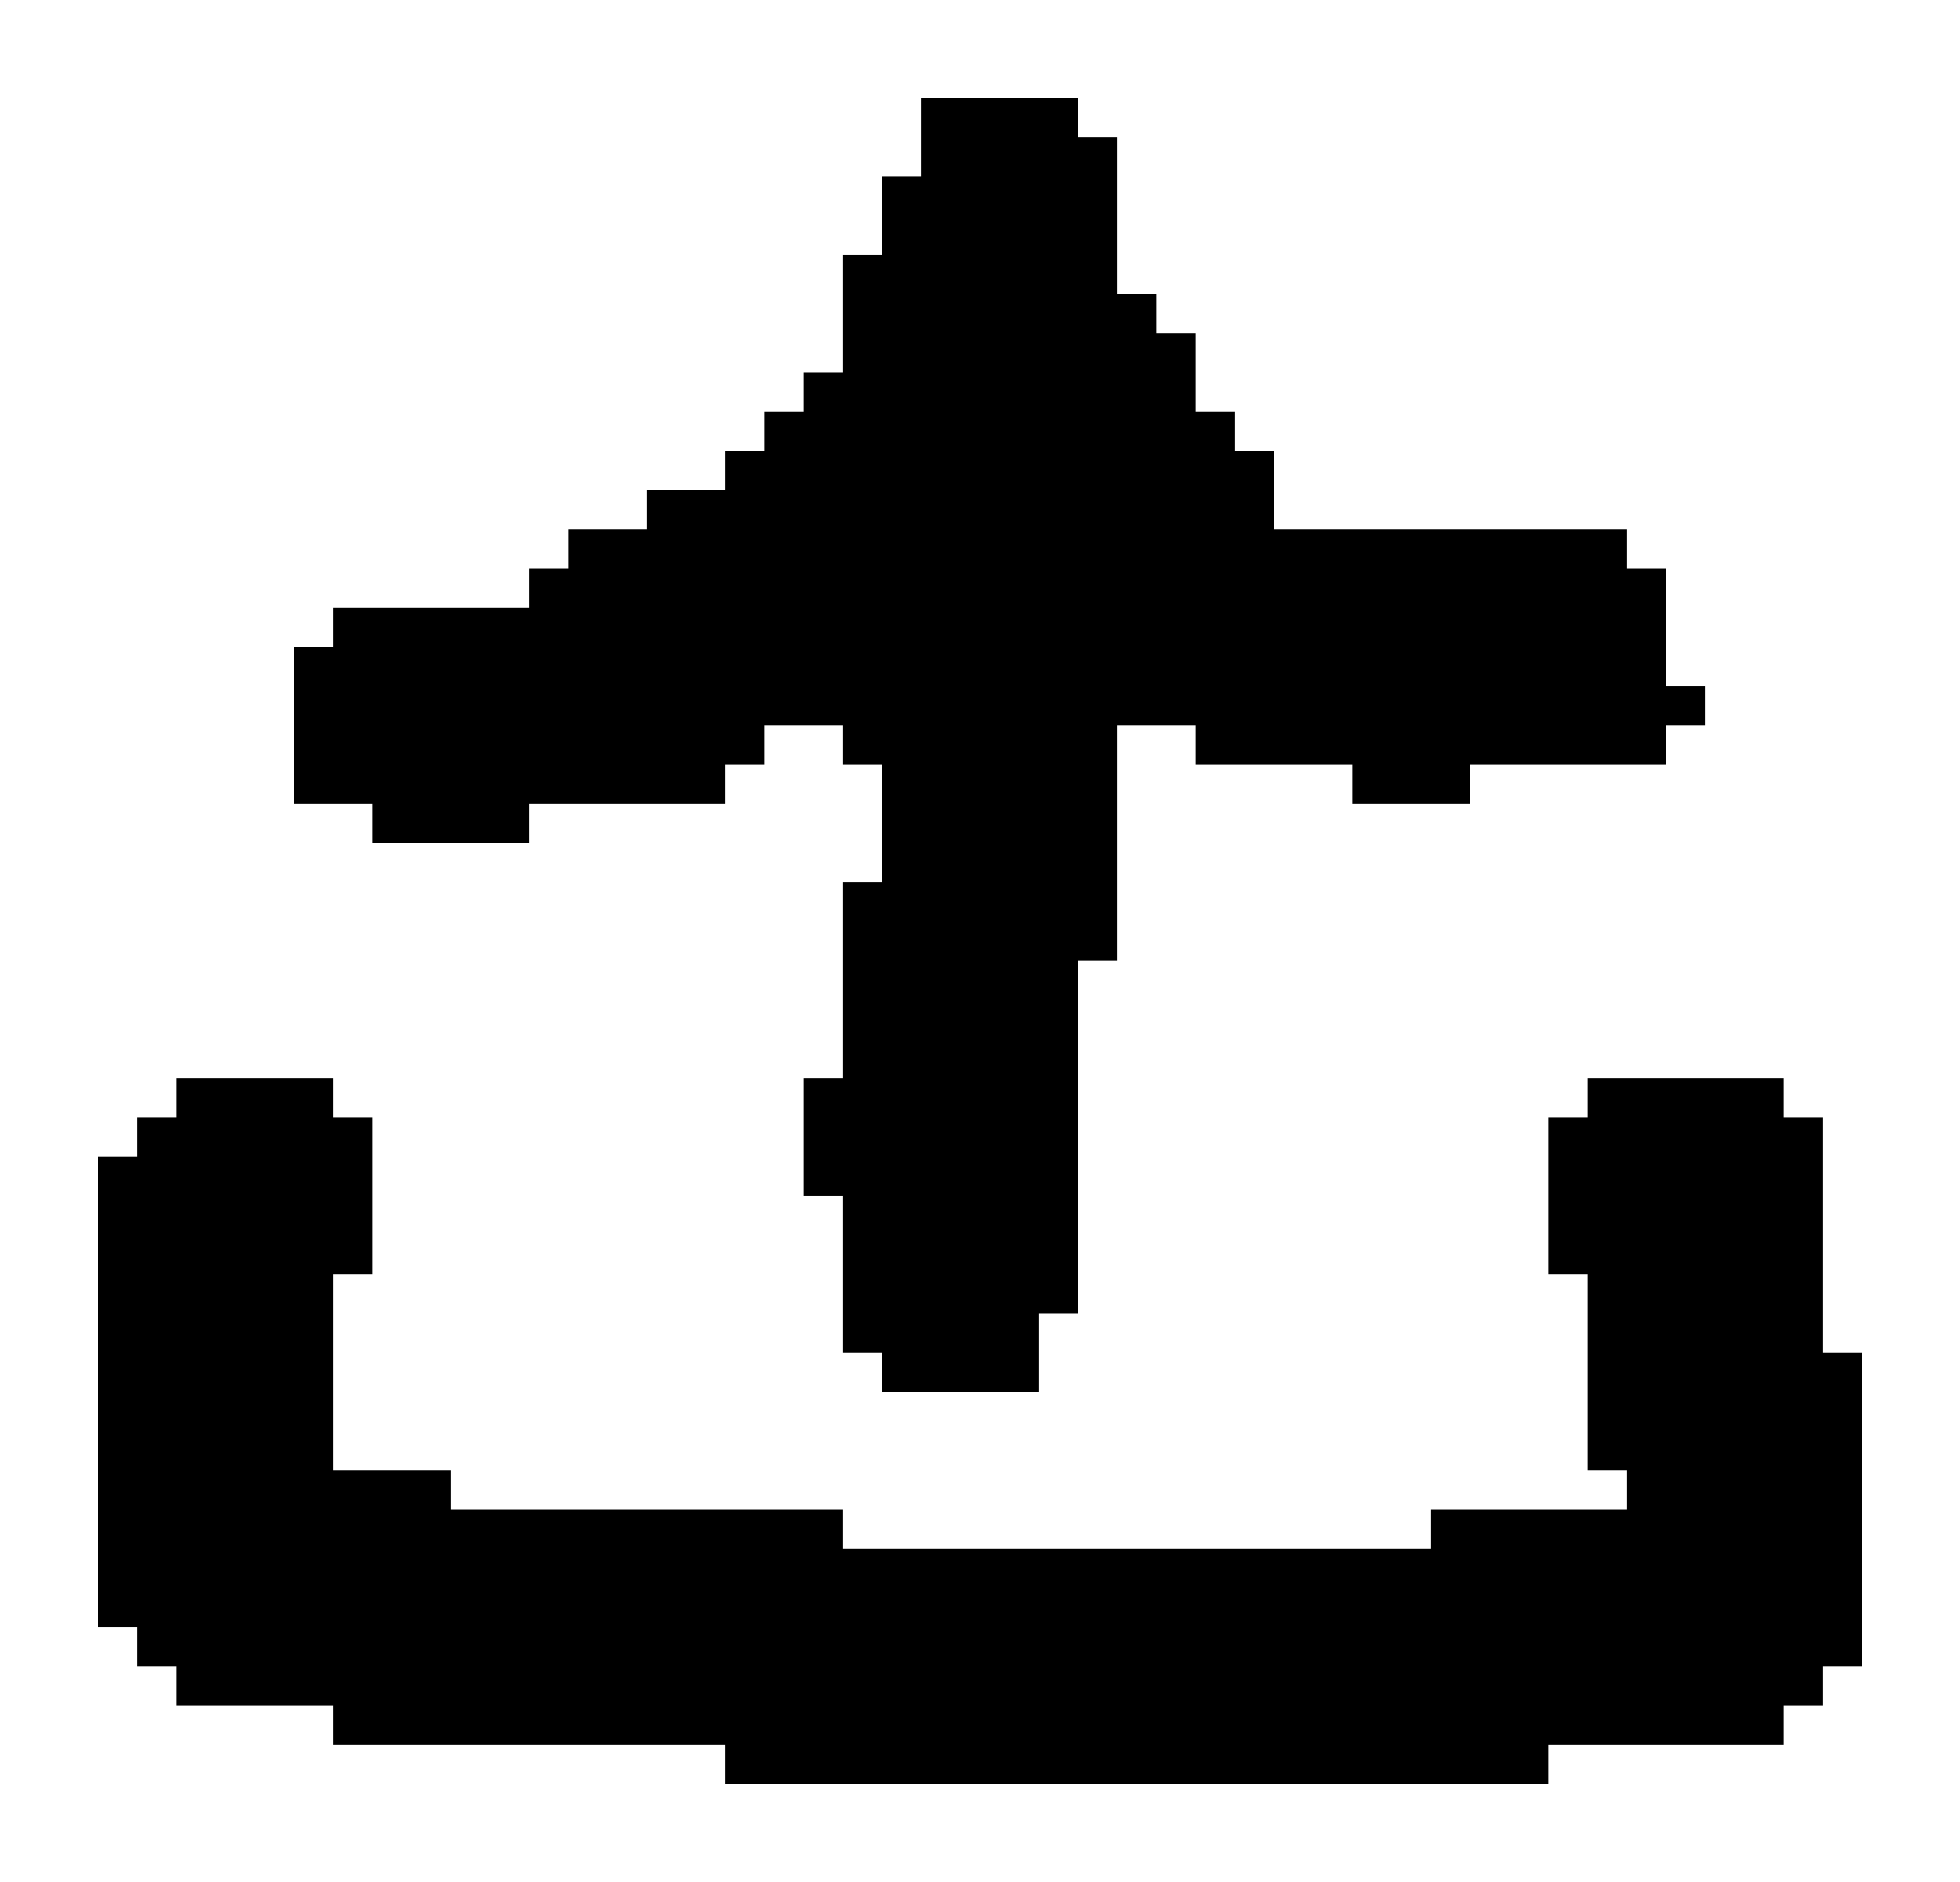<svg width="200" height="192" viewBox="0 0 200 192" fill="none" xmlns="http://www.w3.org/2000/svg">
<g filter="url(#filter0_di_434_393)">
<path d="M94 18H90V26H86V38H82V42H78V46H74V50H66V54H58V58H54V62H34V66H30V82H38V86H54V82H74V78H78V74H86V78H90V90H86V110H82V122H86V138H90V142H106V134H110V98H114V74H122V78H138V82H150V78H170V74H174V70H170V58H166V54H130V46H126V42H122V34H118V30H114V14H110V10H94V18Z" fill="#FFC7F9" style="fill:#FFC7F9;fill:color(display-p3 1 0.778 0.978);fill-opacity:1;"/>
<path d="M18 114H14V118H10V166H14V170H18V174H34V178H74V182H158V178H182V174H186V170H190V138H186V114H182V110H162V114H158V130H162V150H166V154H146V158H86V154H46V150H34V130H38V114H34V110H18V114Z" fill="#FFC7F9" style="fill:#FFC7F9;fill:color(display-p3 1 0.778 0.978);fill-opacity:1;"/>
</g>
<defs>
<filter id="filter0_di_434_393" x="0" y="0" width="200" height="192" filterUnits="userSpaceOnUse" color-interpolation-filters="sRGB">
<feFlood flood-opacity="0" result="BackgroundImageFix"/>
<feColorMatrix in="SourceAlpha" type="matrix" values="0 0 0 0 0 0 0 0 0 0 0 0 0 0 0 0 0 0 127 0" result="hardAlpha"/>
<feOffset/>
<feGaussianBlur stdDeviation="5"/>
<feComposite in2="hardAlpha" operator="out"/>
<feColorMatrix type="matrix" values="0 0 0 0 0.862 0 0 0 0 0.471 0 0 0 0 1 0 0 0 1 0"/>
<feBlend mode="normal" in2="BackgroundImageFix" result="effect1_dropShadow_434_393"/>
<feBlend mode="normal" in="SourceGraphic" in2="effect1_dropShadow_434_393" result="shape"/>
<feColorMatrix in="SourceAlpha" type="matrix" values="0 0 0 0 0 0 0 0 0 0 0 0 0 0 0 0 0 0 127 0" result="hardAlpha"/>
<feOffset/>
<feGaussianBlur stdDeviation="4.65"/>
<feComposite in2="hardAlpha" operator="arithmetic" k2="-1" k3="1"/>
<feColorMatrix type="matrix" values="0 0 0 0 0.862 0 0 0 0 0.471 0 0 0 0 1 0 0 0 1 0"/>
<feBlend mode="normal" in2="shape" result="effect2_innerShadow_434_393"/>
</filter>
</defs>
</svg>
